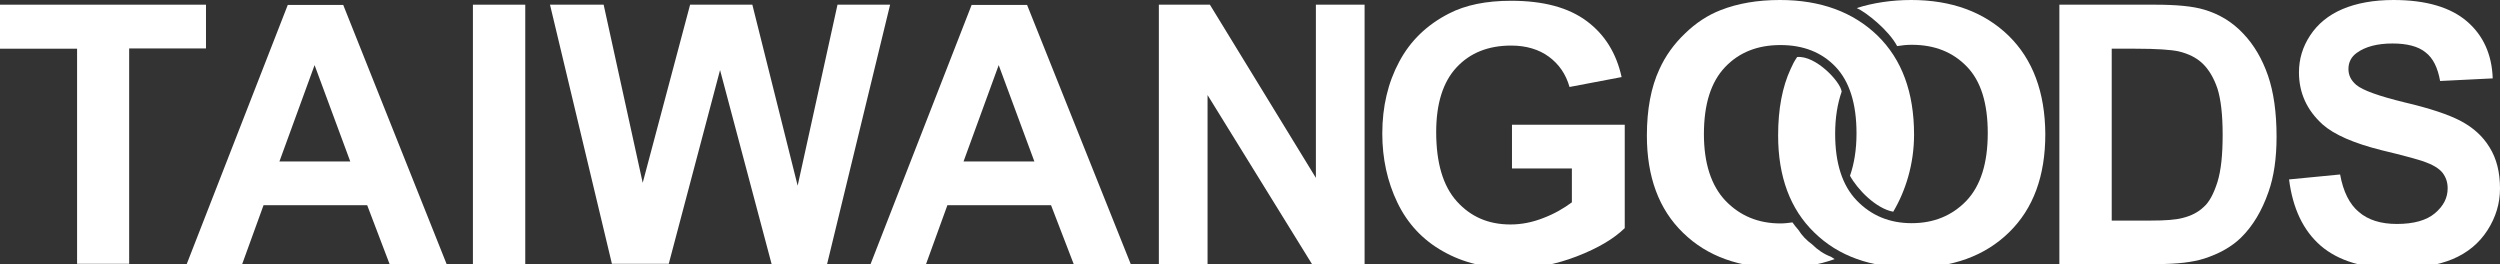 <svg xmlns="http://www.w3.org/2000/svg" xmlns:xlink="http://www.w3.org/1999/xlink" version="1.1" id="圖層_1" x="0" y="0" viewBox="0 0 960 101.4" enable-background="new 0 0 960 101.4" xml:space="preserve"><rect x="0" y="0" width="960" height="101.4" fill="#333333" stroke="none"/><path fill="#FFFFFF" d="M29.6 101.4V18.7H0V1.8h79.1v16.8H49.6v82.7H29.6z"/><path fill="#FFFFFF" d="M171.5 101.4h-21.9L141 78.8h-39.8L93 101.4H71.7l38.8-99.5h21.3L171.5 101.4zM134.5 62L120.8 25 107.3 62C107.3 62 134.5 62 134.5 62z"/><path fill="#FFFFFF" d="M181.6 101.4V1.8h20.1v99.6H181.6z"/><path fill="#FFFFFF" d="M235 101.4L211.2 1.8h20.6l15 68.4L265 1.8h23.9l17.4 69.5 15.3-69.5h20.2l-24.2 99.6h-21.3l-19.8-74.5 -19.7 74.4H235z"/><path fill="#FFFFFF" d="M434.2 101.4h-21.9l-8.7-22.6h-39.8l-8.2 22.6h-21.3l38.8-99.5h21.3L434.2 101.4zM397.2 62L383.5 25 370 62C370 62 397.2 62 397.2 62z"/><path fill="#FFFFFF" d="M445 101.4V1.8h19.6l40.7 66.5V1.8h18.7v99.6h-20.2l-40.1-64.9v64.9H445z"/><path fill="#FFFFFF" d="M580.6 64.7V47.9h43.3v39.7c-4.2 4.1-10.3 7.7-18.3 10.8 -8 3.1-16.1 4.7-24.3 4.7 -10.4 0-19.5-2.2-27.2-6.6 -7.7-4.3-13.6-10.6-17.5-18.7 -3.9-8.1-5.8-17-5.8-26.5 0-10.4 2.2-19.6 6.5-27.6 4.3-8.1 10.7-14.2 19.1-18.5 6.4-3.3 14.3-4.9 23.9-4.9 12.4 0 22 2.6 29 7.8 7 5.2 11.4 12.4 13.4 21.5l-20 3.8c-1.4-4.9-4-8.7-7.9-11.6 -3.8-2.8-8.7-4.3-14.5-4.3 -8.8 0-15.8 2.8-21 8.4s-7.8 13.9-7.8 24.8c0 11.8 2.6 20.7 7.9 26.6 5.3 5.9 12.1 8.9 20.6 8.9 4.2 0 8.4-0.8 12.7-2.5 4.2-1.6 7.8-3.7 10.9-6V64.7L580.6 64.7 580.6 64.7z"/><path fill="#FFFFFF" d="M721 13.7C711.6 4.6 699.1 0 683.5 0c-8.6 0-16.2 1.3-22.8 3.9 -4.9 1.9-9.5 4.9-13.7 9 -4.2 4-7.5 8.6-9.8 13.7 -3.2 6.9-4.8 15.4-4.8 25.5 0 15.8 4.6 28.3 13.9 37.3 9.3 9.1 21.8 13.5 37.5 13.5 7.7 0 14.6-1.2 20.7-3.4 -0.5-0.3-1-0.6-1.4-0.9 -2.7-1-5.2-2.7-7.3-4.8 -2.1-1.5-3.9-3.4-5.2-5.5 -0.8-0.9-1.6-1.9-2.3-2.9 -1.5 0.2-3 0.4-4.6 0.4 -8.5 0-15.5-2.9-21.1-8.7 -5.5-5.8-8.3-14.4-8.3-25.6 0-11.5 2.7-20 8.1-25.7 5.4-5.7 12.5-8.5 21.3-8.5 8.8 0 15.9 2.8 21.2 8.4 5.3 5.6 8 14.1 8 25.5 0 6.3-0.9 11.7-2.5 16.3 2.9 5.3 10 12.6 16.6 13.8 4.7-7.9 8-18.2 8-29.6C735 35.4 730.3 22.8 721 13.7z"/><path fill="#FFFFFF" d="M771.3 13.7C761.9 4.6 749.4 0 733.9 0c-7.4 0-14.8 1.1-20.9 3.1 3.6 1.6 12.3 8.5 15.5 14.6 1.8-0.3 3.6-0.5 5.6-0.5 8.8 0 15.8 2.8 21.2 8.4s8 14.1 8 25.5c0 11.5-2.7 20.2-8.2 26 -5.5 5.7-12.5 8.6-21 8.6 -8.5 0-15.5-2.9-21.1-8.7s-8.3-14.4-8.3-25.6c0-6.3 0.9-11.6 2.5-16.2 -0.4-3.8-10-14-17.1-13.3 -1.2 1.8-1.6 2.6-2.5 4.6 -3.2 6.9-4.8 15.4-4.8 25.5 0 15.8 4.6 28.3 13.9 37.3 9.3 9.1 21.8 13.5 37.5 13.5 15.5 0 28-4.5 37.3-13.6 9.3-9.1 13.9-21.6 13.9-37.7C785.3 35.4 780.6 22.8 771.3 13.7z"/><path fill="#FFFFFF" d="M790.8 1.8h36.7c8.3 0 14.6 0.6 18.9 1.9 5.8 1.7 10.9 4.8 15 9.2 4.2 4.4 7.3 9.8 9.5 16.1 2.2 6.4 3.3 14.2 3.3 23.5 0 8.2-1 15.3-3.1 21.2 -2.5 7.2-6 13.1-10.6 17.6 -3.5 3.4-8.2 6.1-14.1 8 -4.4 1.4-10.4 2.1-17.8 2.1h-37.8L790.8 1.8 790.8 1.8zM810.9 18.7v66h15c5.6 0 9.6-0.3 12.2-1 3.3-0.8 6-2.2 8.1-4.2 2.2-1.9 3.9-5.2 5.3-9.6 1.4-4.5 2-10.5 2-18.2s-0.7-13.6-2-17.7c-1.4-4.1-3.3-7.3-5.7-9.6 -2.4-2.3-5.5-3.8-9.3-4.7 -2.8-0.6-8.3-1-16.5-1L810.9 18.7 810.9 18.7z"/><path fill="#FFFFFF" d="M879 68.9l19.6-1.9c1.2 6.6 3.6 11.4 7.2 14.4 3.6 3.1 8.5 4.6 14.6 4.6 6.5 0 11.4-1.4 14.6-4.1 3.3-2.8 4.9-5.9 4.9-9.6 0-2.4-0.7-4.3-2-6 -1.4-1.7-3.8-3.1-7.2-4.3 -2.4-0.8-7.7-2.3-16.1-4.3 -10.8-2.7-18.3-6-22.7-9.9 -6.1-5.5-9.1-12.2-9.1-20 0-5.1 1.4-9.8 4.3-14.2 2.9-4.4 7-7.8 12.4-10.1 5.4-2.3 12-3.5 19.6-3.5 12.5 0 21.9 2.8 28.2 8.2s9.6 12.8 9.9 21.9L937 31.1c-0.9-5.1-2.7-8.8-5.6-11 -2.8-2.3-7.1-3.4-12.7-3.4 -5.8 0-10.4 1.2-13.7 3.6 -2.1 1.5-3.2 3.6-3.2 6.2 0 2.4 1 4.4 3 6.1 2.5 2.1 8.7 4.3 18.5 6.7 9.8 2.3 17 4.7 21.7 7.2 4.7 2.5 8.4 5.8 11 10.1 2.7 4.3 4 9.6 4 15.8 0 5.7-1.6 11-4.8 16s-7.7 8.7-13.4 11.1c-5.8 2.4-13 3.6-21.6 3.6 -12.6 0-22.2-2.9-29-8.7C884.4 88.5 880.4 80 879 68.9z"/></svg>